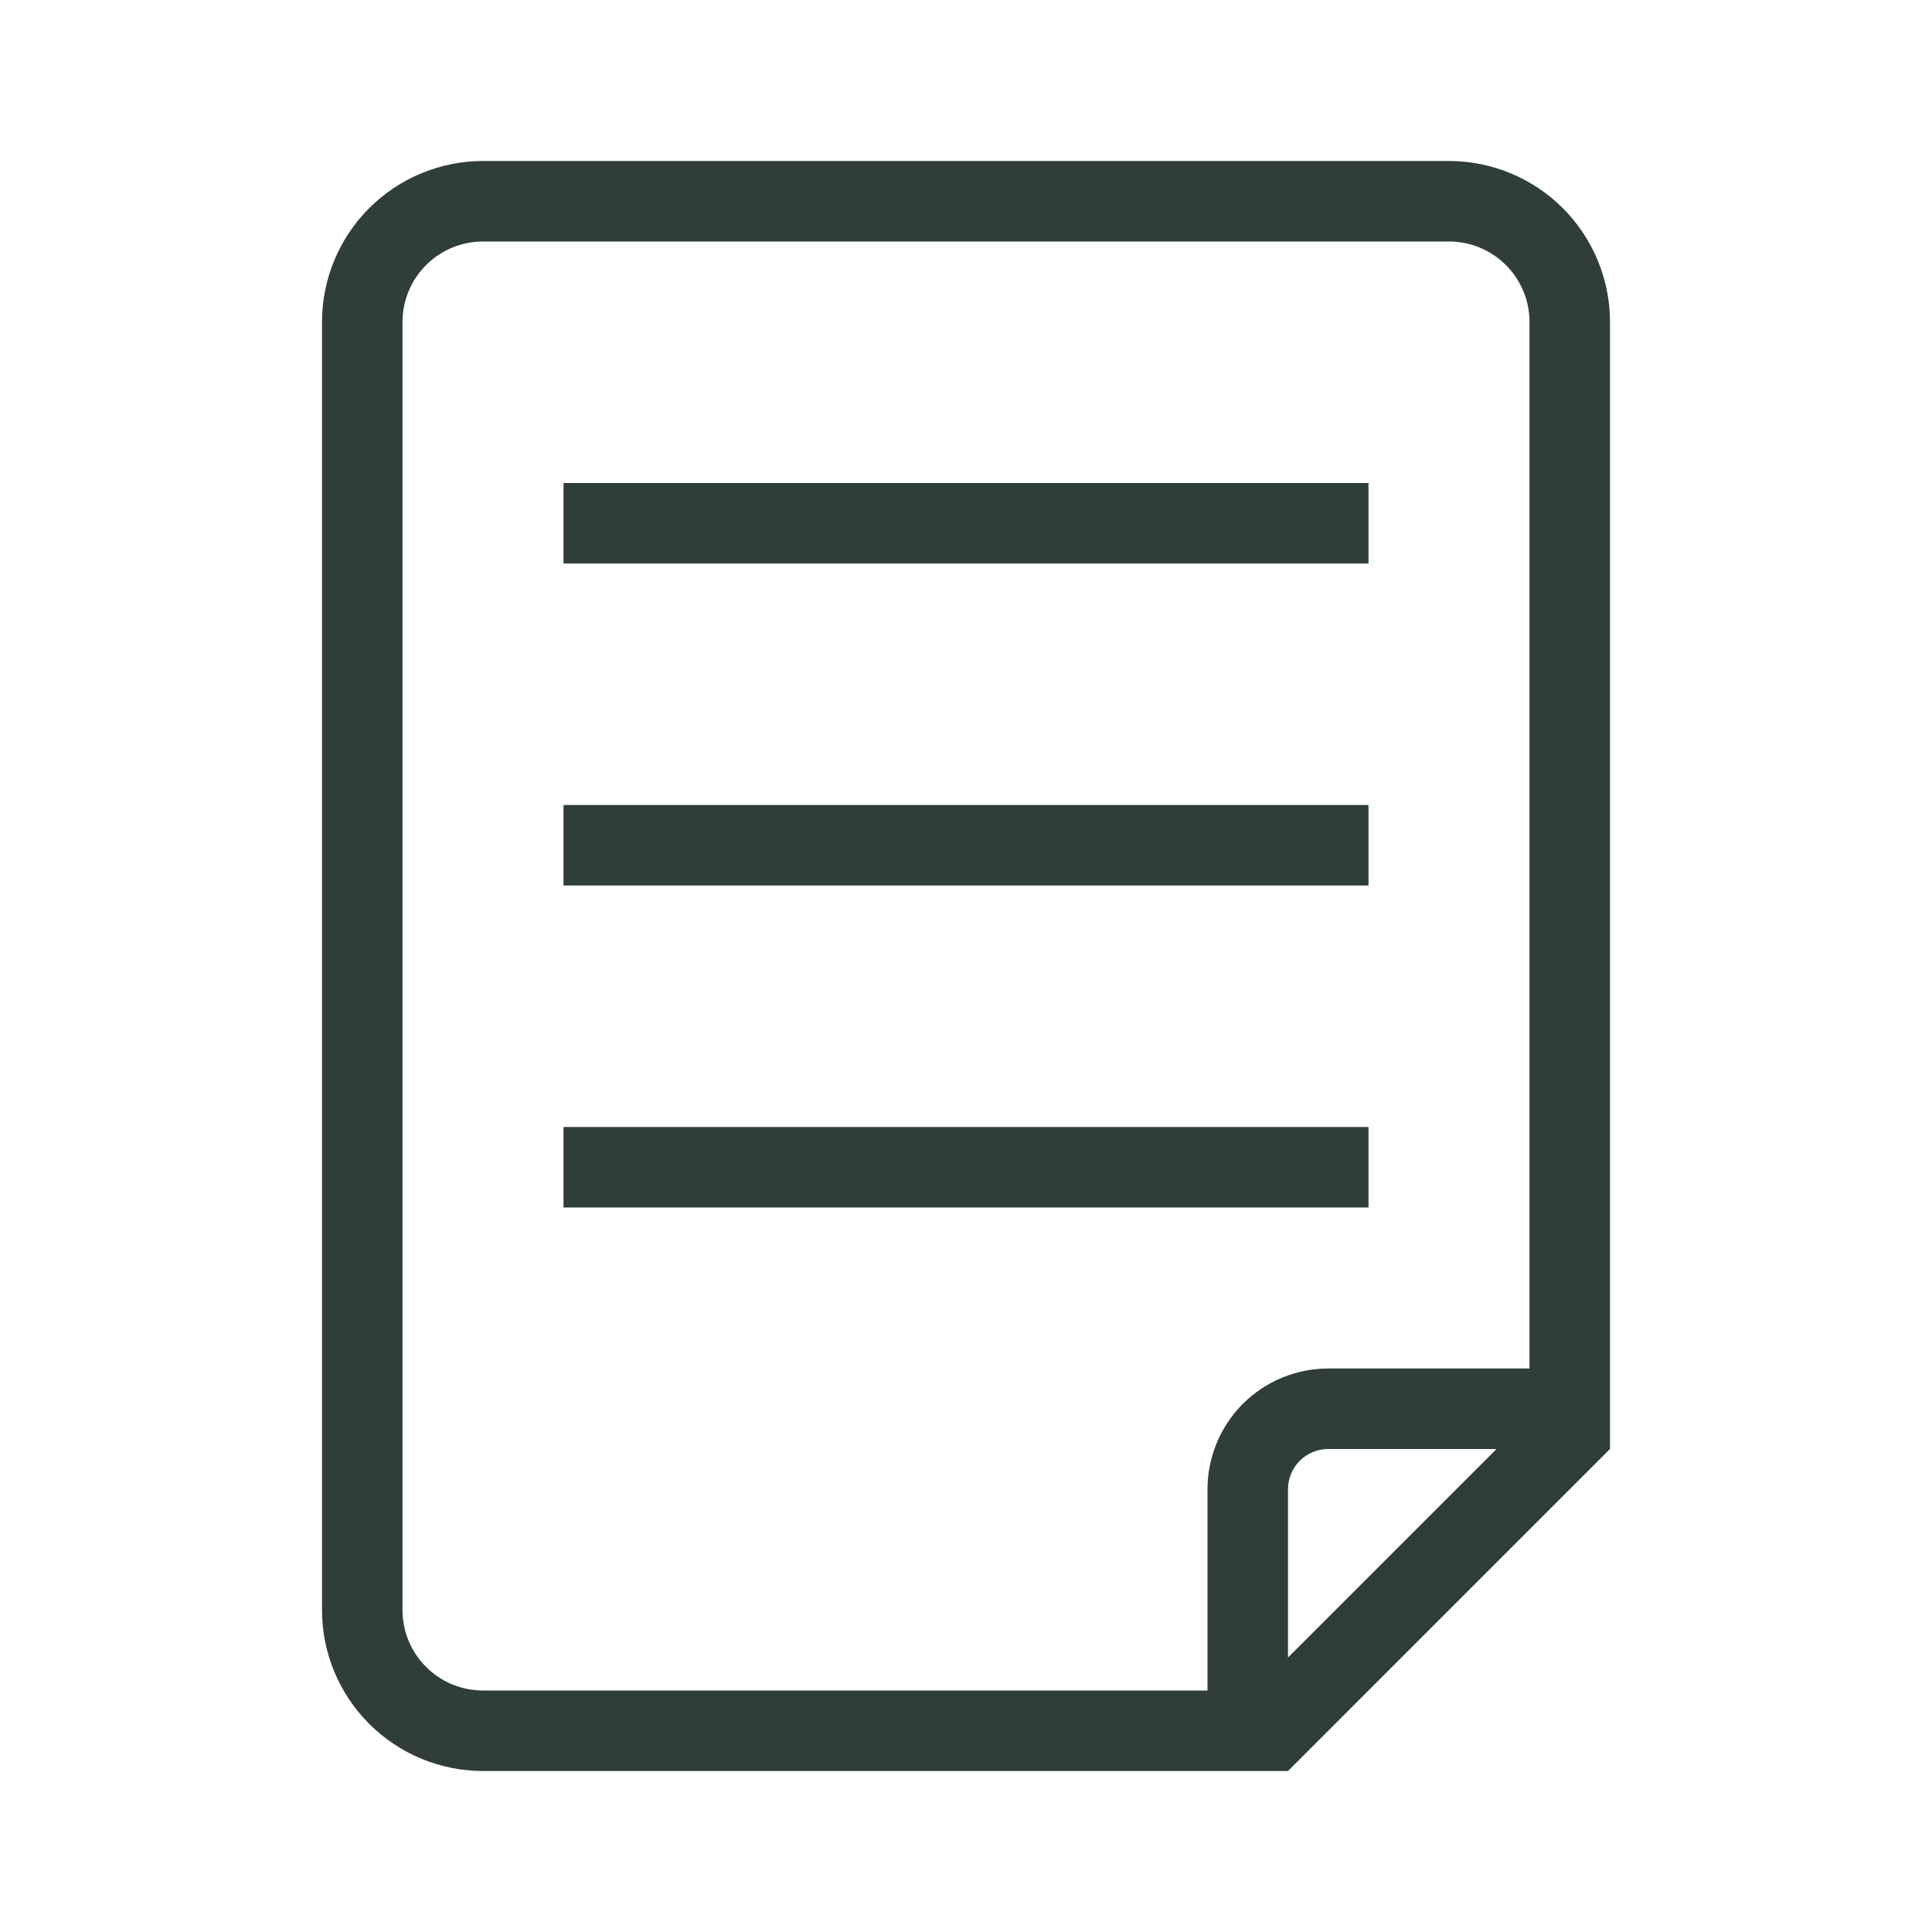 <svg width="24" height="24" viewBox="0 0 24 24" fill="none" xmlns="http://www.w3.org/2000/svg">
<path d="M18 2H6C5.47 2 4.961 2.211 4.586 2.586C4.211 2.961 4 3.47 4 4V20C4 20.53 4.211 21.039 4.586 21.414C4.961 21.789 5.47 22 6 22H16L20 18V4C20 3.47 19.789 2.961 19.414 2.586C19.039 2.211 18.53 2 18 2ZM5 20V4C5 3.735 5.105 3.48 5.293 3.293C5.48 3.105 5.735 3 6 3H18C18.265 3 18.52 3.105 18.707 3.293C18.895 3.48 19 3.735 19 4V17H16.5C16.102 17 15.721 17.158 15.439 17.439C15.158 17.721 15 18.102 15 18.5V21H6C5.735 21 5.48 20.895 5.293 20.707C5.105 20.52 5 20.265 5 20ZM18.59 18L16 20.59V18.5C16 18.367 16.053 18.24 16.146 18.146C16.24 18.053 16.367 18 16.5 18H18.59Z" fill="#2F3E39"/>
<path d="M17 6H7V7H17V6Z" fill="#2F3E39"/>
<path d="M17 10H7V11H17V10Z" fill="#2F3E39"/>
<path d="M17 14H7V15H17V14Z" fill="#2F3E39"/>
</svg>
